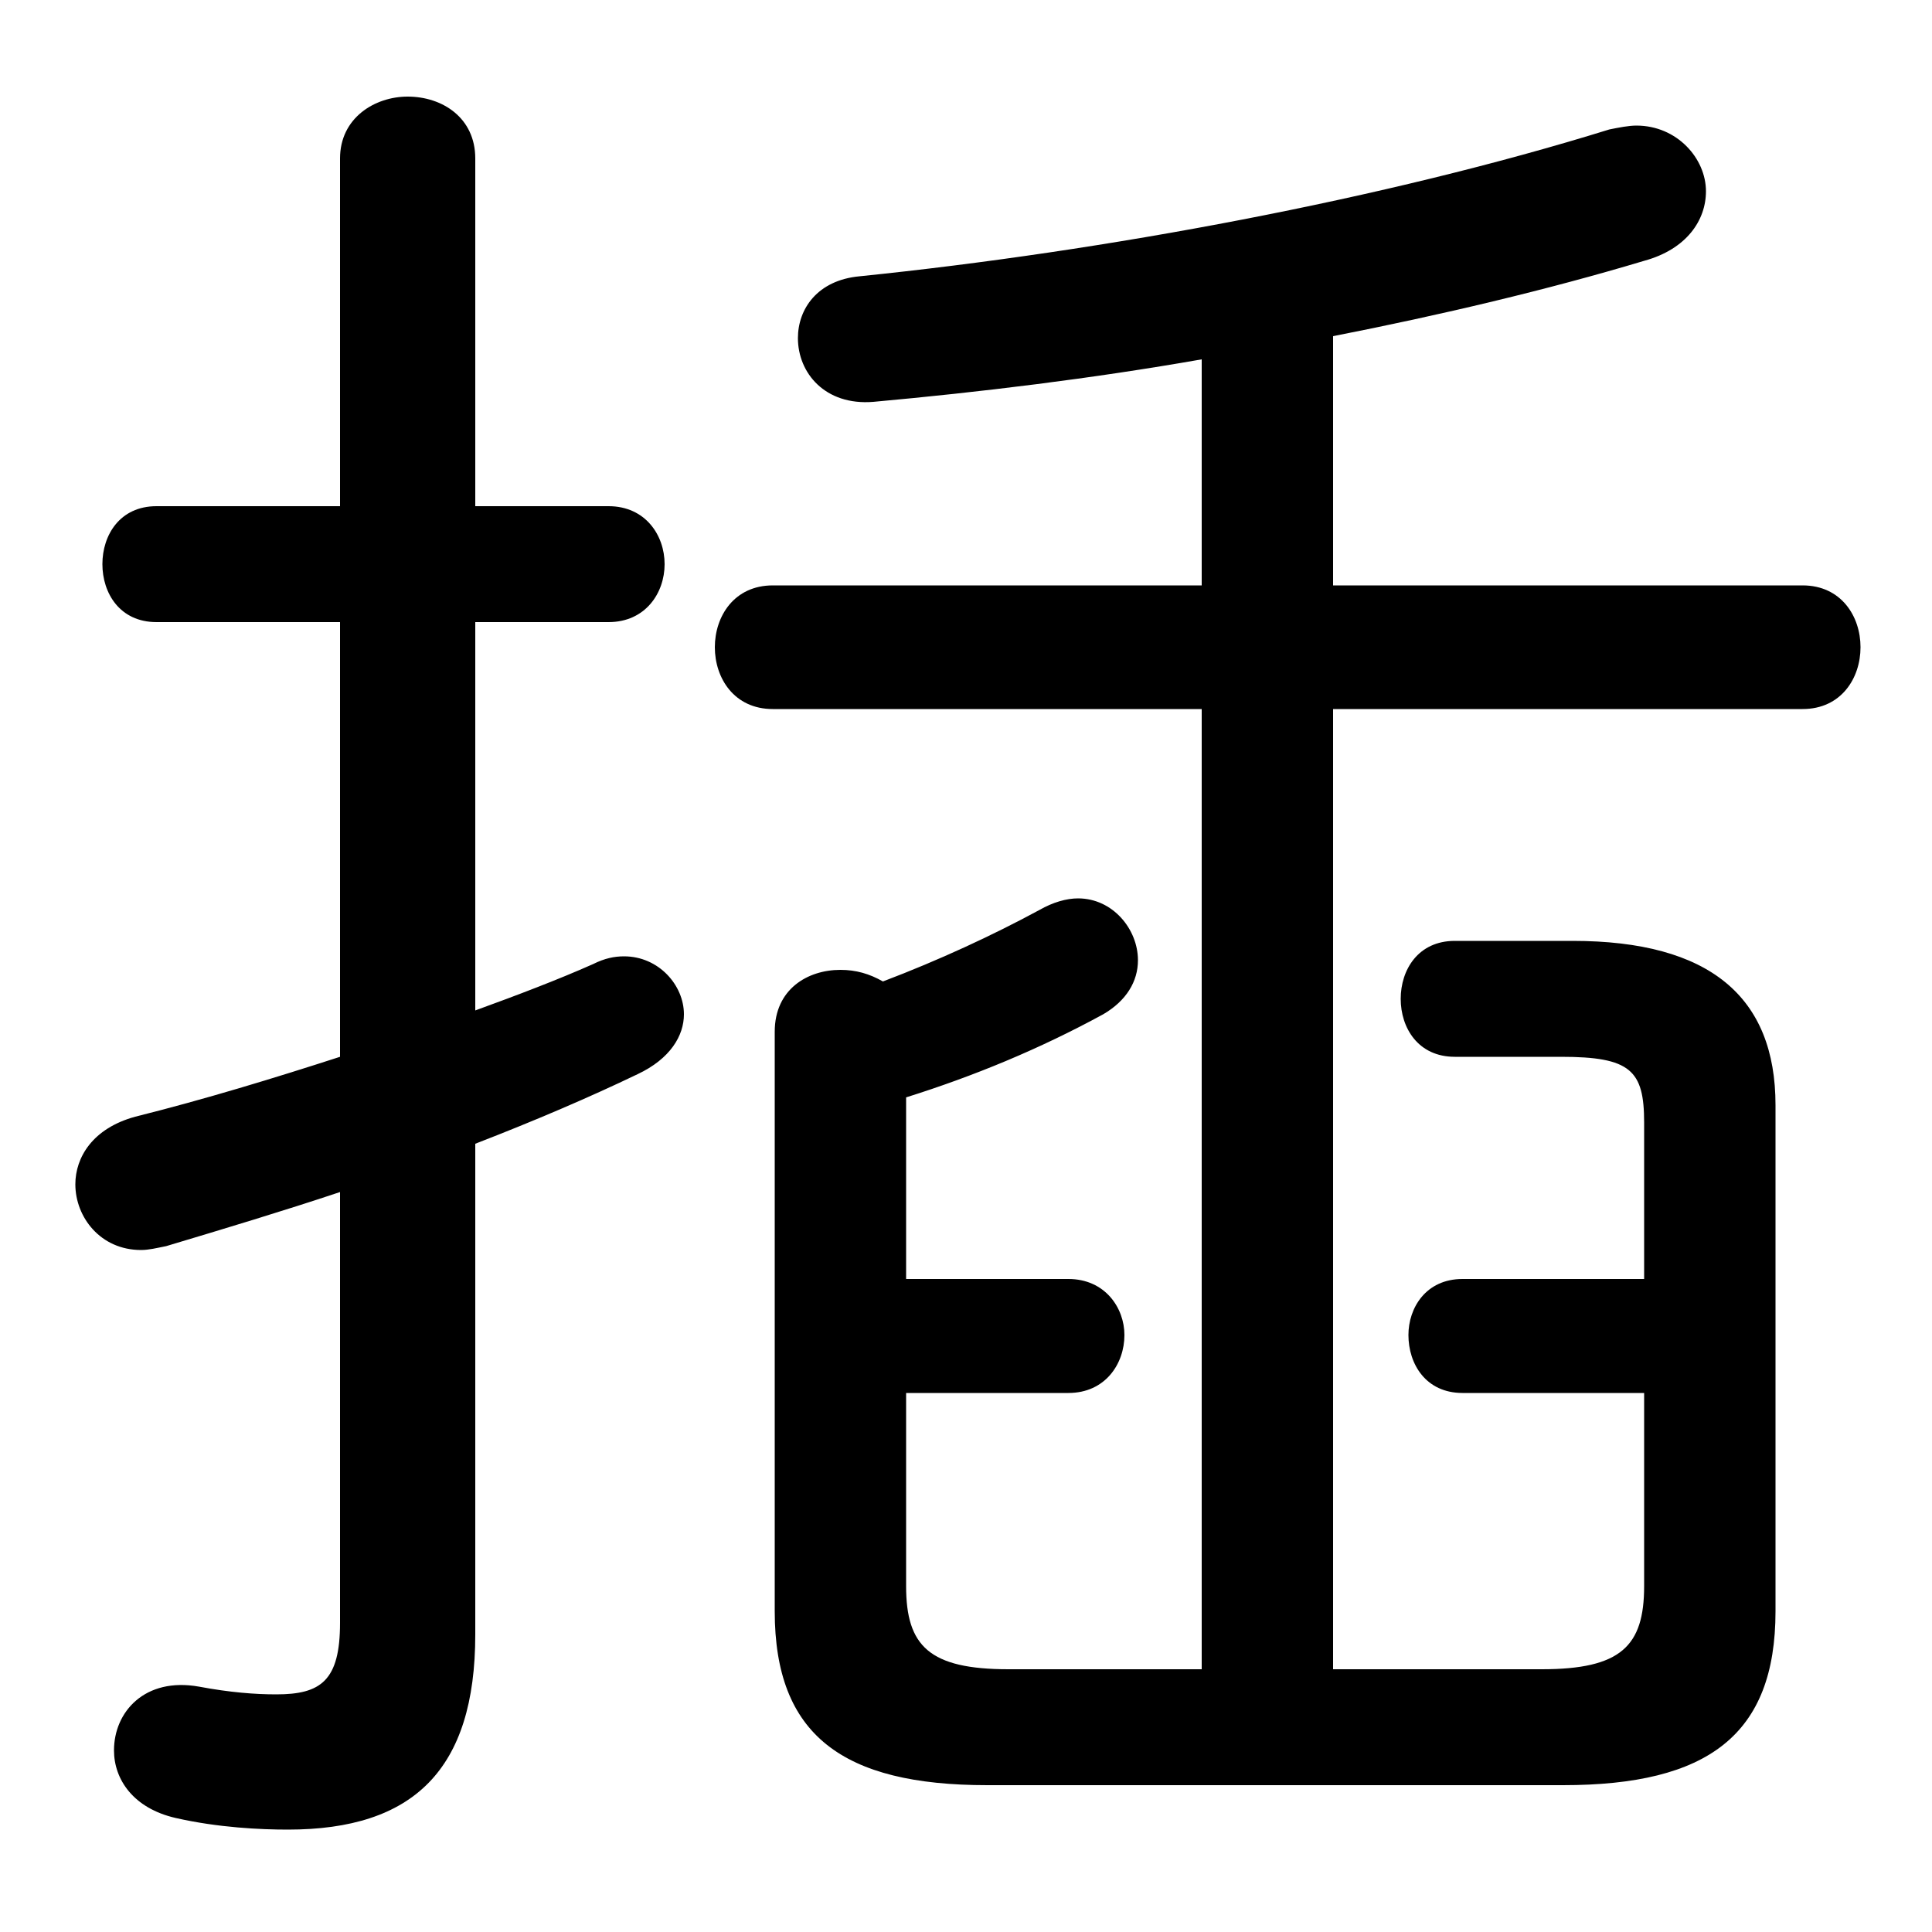 <svg xmlns="http://www.w3.org/2000/svg" viewBox="0 -44.0 50.0 50.0">
    <rect x="0" y="-44.0" width="50.0" height="50.0" fill="#808080" stroke="none"/>
    <g transform="scale(1, -1)">
        <!-- ボディの枠 -->
        <rect x="0" y="-6.0" width="50.0" height="50.0"
            stroke="white" fill="white"/>
        <!-- グリフ座標系の原点 -->
        <circle cx="0" cy="0" r="5" fill="white"/>
        <!-- グリフのアウトライン -->
        <g style="fill:black;stroke:#000000;stroke-width:0;stroke-linecap:round;stroke-linejoin:round;">
        <path d="M 12.3 14.4 C 13.85 15.0 15.25 15.6 16.5 16.2 C 17.35 16.6 17.7 17.2 17.7 17.75 C 17.7 18.5 17.05 19.25 16.15 19.25 C 15.9 19.25 15.65 19.2 15.35 19.05 C 14.45 18.65 13.4 18.25 12.3 17.85 L 12.3 27.9 L 15.75 27.9 C 16.7 27.9 17.2 28.65 17.2 29.4 C 17.2 30.15 16.7 30.9 15.75 30.9 L 12.3 30.9 L 12.3 39.9 C 12.3 40.95 11.45 41.5 10.55 41.5 C 9.7 41.5 8.8 40.95 8.8 39.9 L 8.8 30.9 L 4.05 30.9 C 3.1 30.9 2.65 30.15 2.65 29.4 C 2.65 28.65 3.1 27.9 4.05 27.9 L 8.8 27.9 L 8.8 16.65 C 7.1 16.1 5.3 15.55 3.5 15.1 C 2.4 14.8 1.95 14.05 1.95 13.35 C 1.95 12.5 2.6 11.65 3.65 11.65 C 3.85 11.65 4.05 11.7 4.3 11.75 C 5.8 12.2 7.3 12.65 8.8 13.15 L 8.8 2.0 C 8.8 0.5 8.3 0.15 7.15 0.15 C 6.6 0.15 5.95 0.2 5.15 0.35 C 3.75 0.6 2.95 -0.3 2.95 -1.3 C 2.95 -2.05 3.45 -2.8 4.55 -3.05 C 5.65 -3.3 6.75 -3.35 7.45 -3.35 C 10.7 -3.35 12.3 -1.8 12.3 1.7 Z M 31.1 25.65 L 31.1 0.8 L 26.1 0.8 C 24.05 0.8 23.45 1.4 23.45 2.95 L 23.45 7.95 L 27.65 7.95 C 28.6 7.95 29.1 8.7 29.1 9.45 C 29.1 10.15 28.6 10.9 27.65 10.9 L 23.45 10.9 L 23.45 15.6 C 25.2 16.15 26.9 16.85 28.55 17.75 C 29.15 18.1 29.45 18.6 29.45 19.15 C 29.45 19.95 28.8 20.75 27.9 20.75 C 27.6 20.75 27.25 20.65 26.9 20.45 C 25.7 19.8 24.3 19.15 22.85 18.6 C 22.5 18.8 22.15 18.9 21.75 18.9 C 20.9 18.9 20.05 18.4 20.05 17.3 L 20.05 2.3 C 20.05 -0.9 21.8 -2.2 25.55 -2.2 L 40.45 -2.2 C 44.2 -2.2 45.95 -0.9 45.95 2.3 L 45.95 15.4 C 45.95 18.2 44.25 19.65 40.7 19.65 L 37.65 19.65 C 36.7 19.65 36.25 18.9 36.25 18.15 C 36.25 17.4 36.7 16.65 37.65 16.65 L 40.4 16.65 C 42.2 16.65 42.55 16.3 42.55 14.95 L 42.55 10.9 L 37.85 10.9 C 36.9 10.9 36.45 10.15 36.45 9.45 C 36.45 8.7 36.9 7.95 37.85 7.95 L 42.55 7.95 L 42.55 2.95 C 42.55 1.4 41.95 0.8 39.9 0.8 L 34.5 0.8 L 34.5 25.65 L 46.65 25.65 C 47.65 25.65 48.15 26.45 48.15 27.25 C 48.15 28.05 47.65 28.85 46.65 28.85 L 34.5 28.85 L 34.5 35.3 C 37.3 35.85 40.05 36.5 42.55 37.25 C 43.65 37.55 44.15 38.3 44.15 39.05 C 44.15 39.9 43.4 40.75 42.35 40.75 C 42.15 40.75 41.9 40.7 41.65 40.65 C 35.85 38.85 28.6 37.5 22.25 36.85 C 21.15 36.75 20.65 36.0 20.65 35.25 C 20.65 34.35 21.35 33.5 22.6 33.6 C 25.35 33.85 28.25 34.2 31.1 34.7 L 31.1 28.85 L 20.0 28.85 C 19.0 28.85 18.5 28.05 18.5 27.25 C 18.5 26.45 19.0 25.65 20.0 25.65 Z"/>
    </g>
    </g>
</svg>
